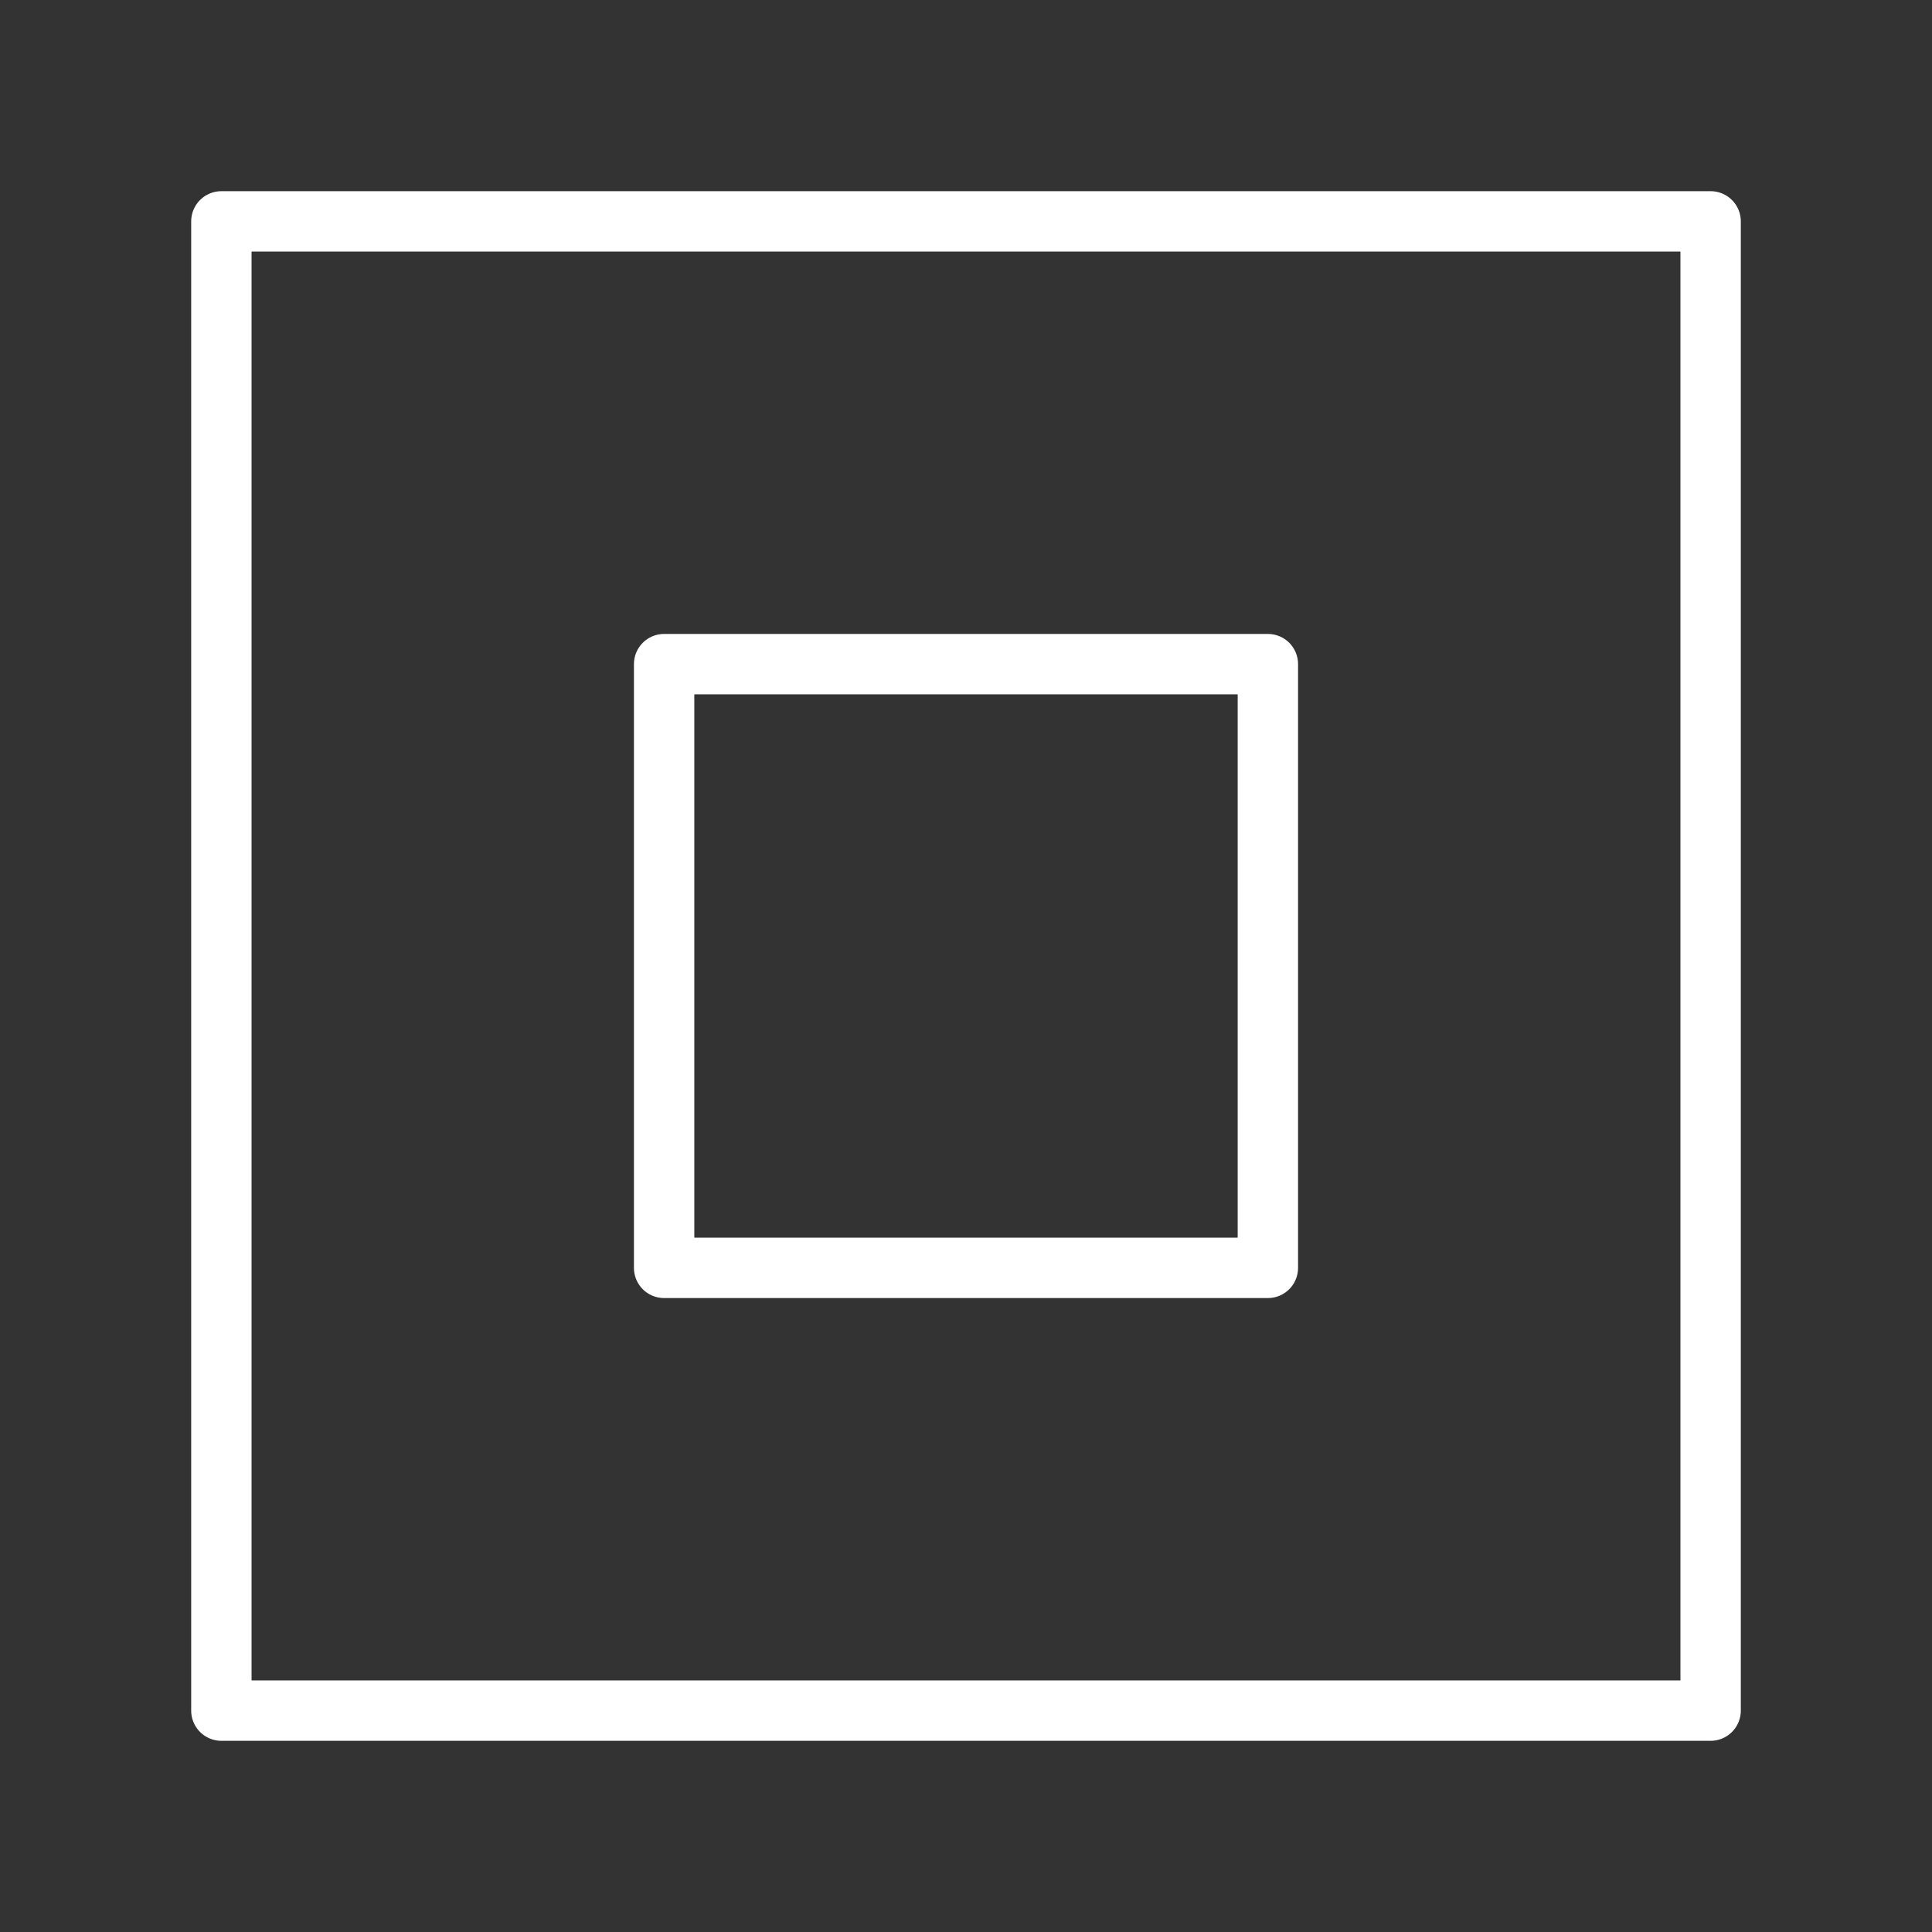 <ns0:svg xmlns:ns0="http://www.w3.org/2000/svg" viewBox="0 0 48 48" style="stroke-width:1.5px"><ns0:rect x="0" y="0" width="48" height="48" fill="#333333" stroke="none"/><ns0:defs style="stroke-width:1.5px"><ns0:style style="stroke-width:1.5px">.a{fill:none;stroke:#fff;stroke-linecap:round;stroke-linejoin:round;}</ns0:style></ns0:defs><ns0:path class="a" d="M42.5,5.5H5.5v37h37Z" style="stroke-width:1.5px" /><ns0:path class="a" d="M31.5,16.5h-15v15h15Z" style="stroke-width:1.5px" /></ns0:svg>
